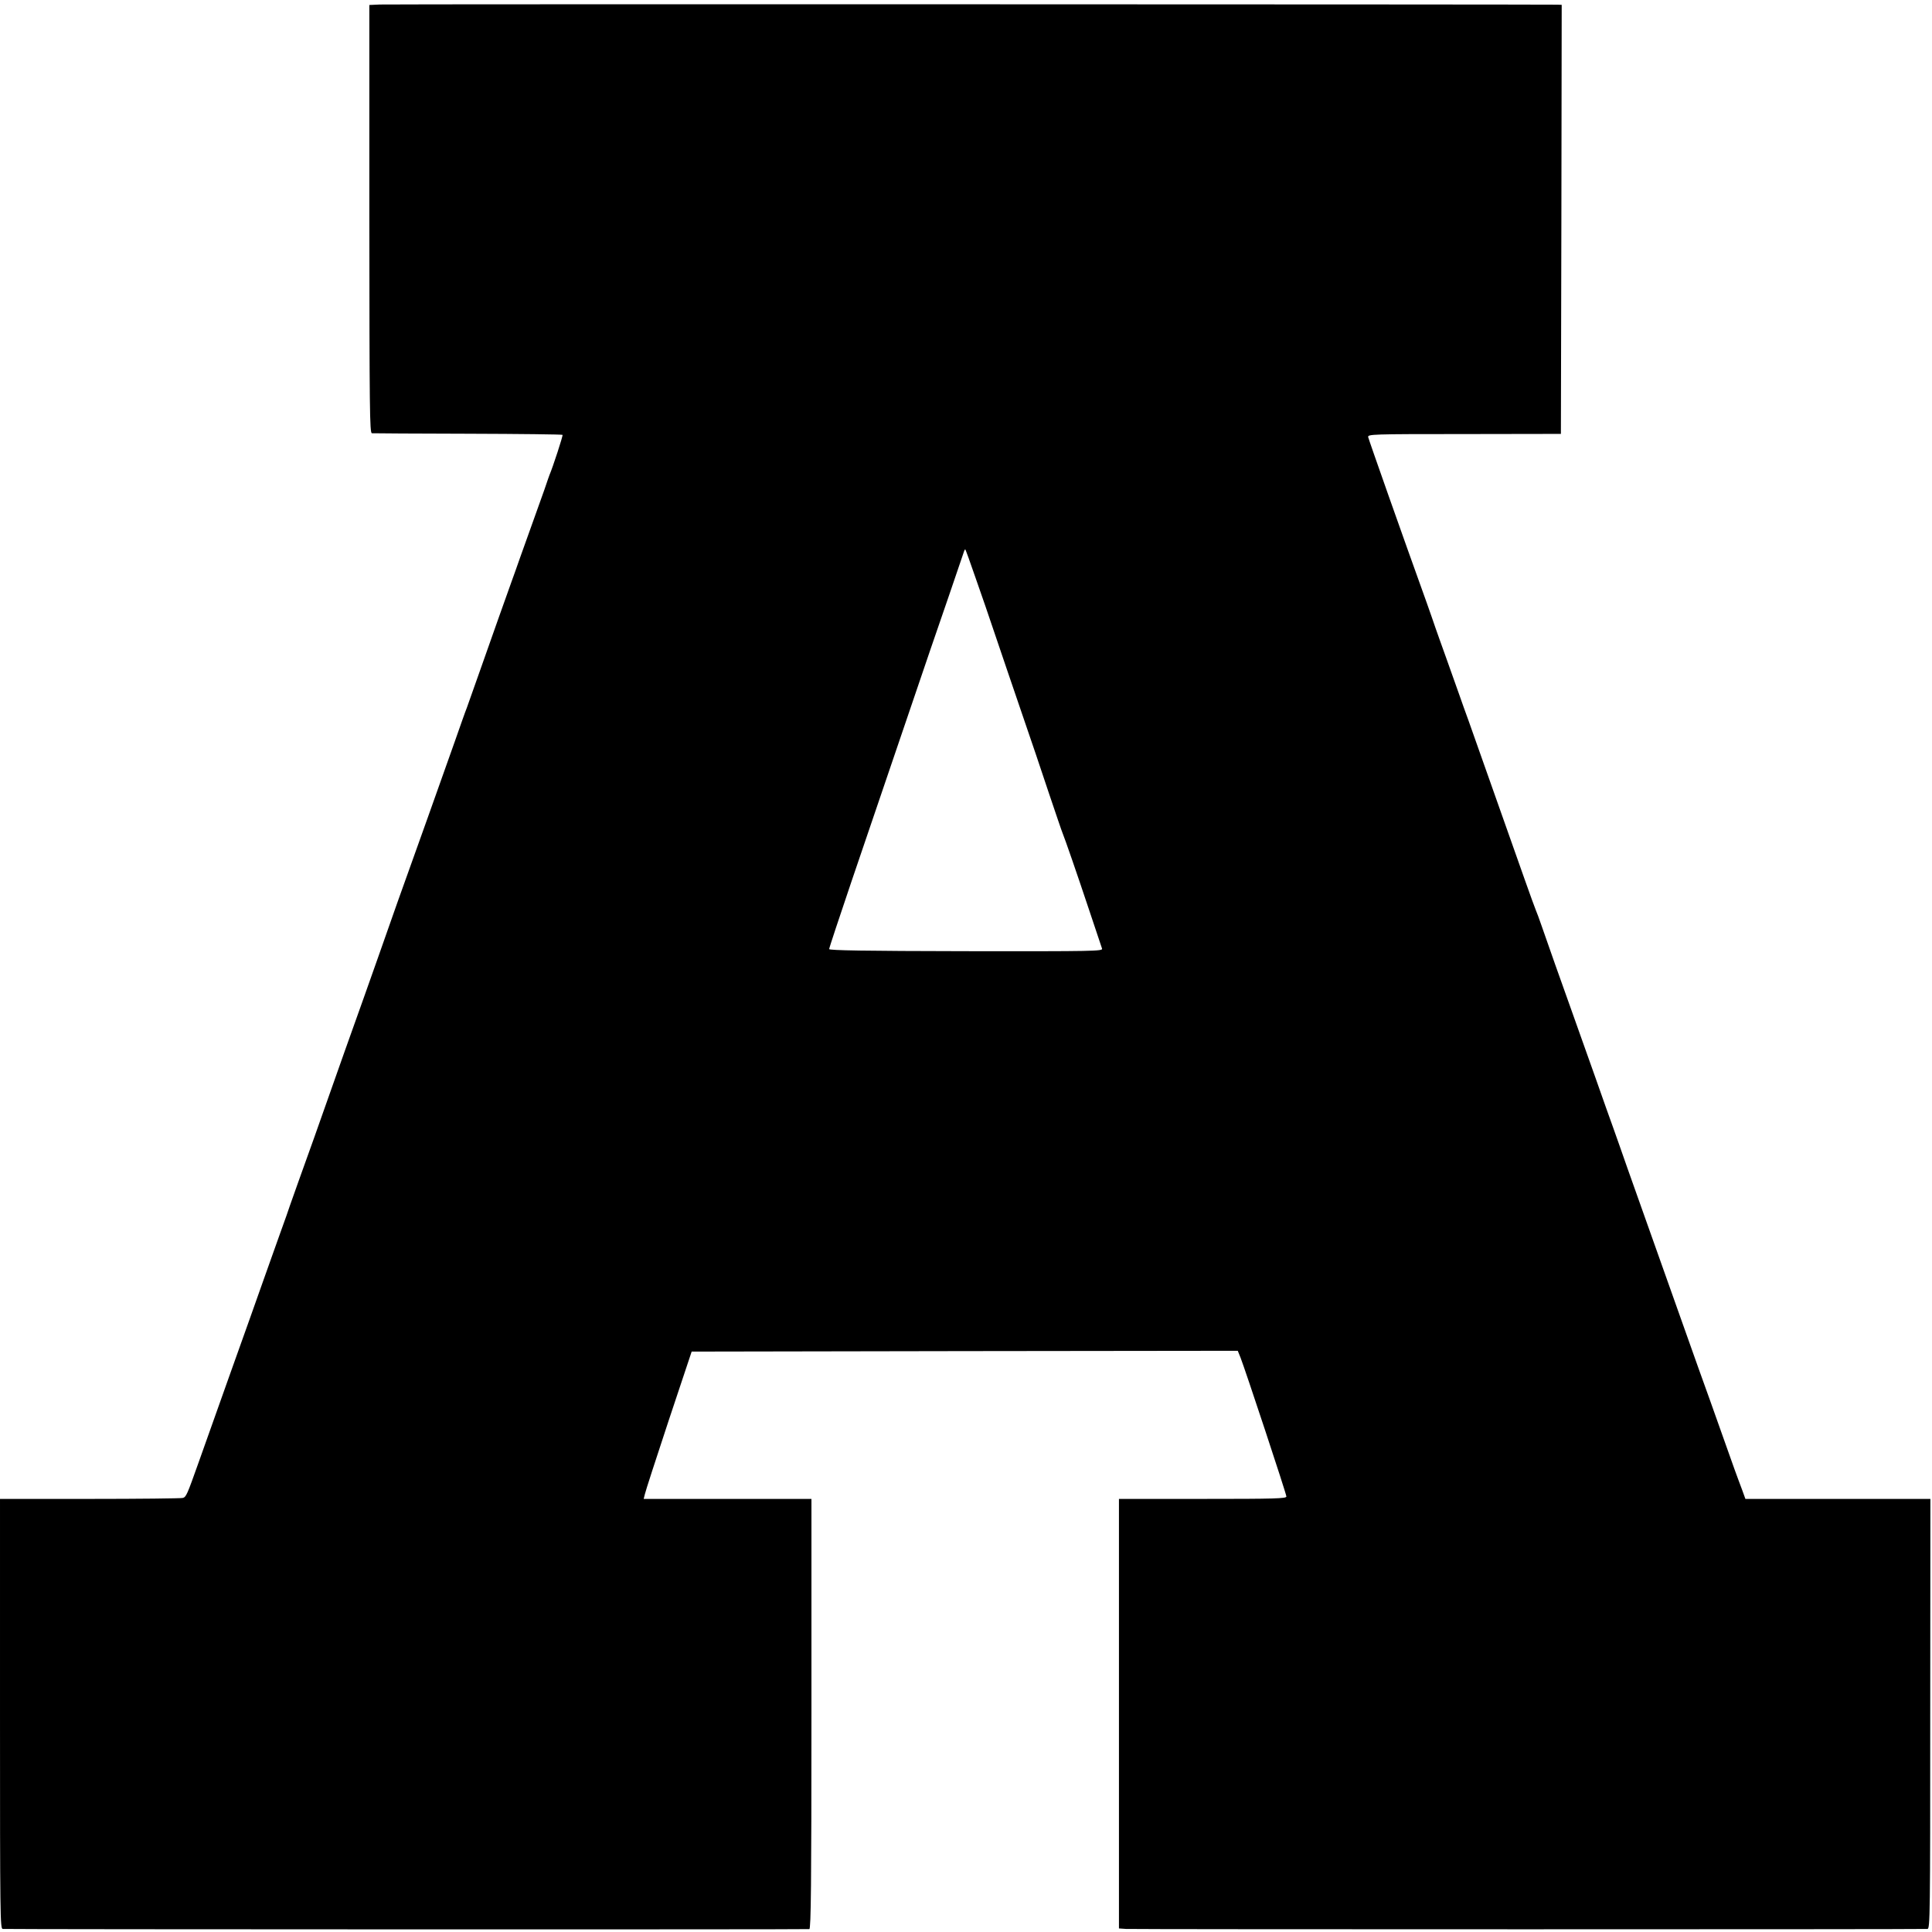 <?xml version="1.0" standalone="no"?>
<!DOCTYPE svg PUBLIC "-//W3C//DTD SVG 20010904//EN"
 "http://www.w3.org/TR/2001/REC-SVG-20010904/DTD/svg10.dtd">
<svg version="1.0" xmlns="http://www.w3.org/2000/svg"
 width="1200pt" height="1200pt" viewBox="0 0 1200 1200"
 preserveAspectRatio="xMidYMid meet">
<g transform="translate(0,1200) scale(0.1,-0.1)"
fill="#000000" stroke="none">
<path d="M2360 11972 l-66 -3 0 -1329 c1 -1183 2 -1330 16 -1331 8 -1 277 -2
597 -3 321 -1 585 -4 587 -7 4 -4 -61 -203 -81 -249 -3 -8 -7 -19 -9 -25 -1
-5 -34 -100 -74 -210 -39 -110 -85 -238 -102 -285 -16 -47 -38 -107 -48 -135
-33 -91 -127 -357 -195 -550 -37 -104 -75 -212 -85 -240 -11 -27 -44 -122 -75
-210 -85 -240 -264 -743 -285 -800 -21 -58 -100 -278 -193 -545 -36 -102 -129
-365 -208 -585 -78 -220 -163 -461 -189 -535 -27 -74 -69 -193 -95 -265 -25
-71 -50 -141 -55 -155 -4 -14 -31 -90 -60 -170 -28 -80 -76 -212 -105 -295
-29 -82 -123 -348 -210 -590 -86 -242 -172 -485 -192 -540 -71 -200 -77 -214
-98 -219 -11 -3 -271 -6 -577 -6 l-558 0 0 -1335 c0 -1266 1 -1335 17 -1336
61 -3 5000 -4 5010 -1 10 3 13 283 13 1338 l0 1334 -521 0 -521 0 7 28 c3 16
70 222 148 458 l143 429 1696 3 1696 2 17 -42 c28 -71 285 -847 285 -863 0
-13 -69 -15 -520 -15 l-520 0 0 -1334 0 -1334 44 -3 c36 -3 4922 -3 4978 0 16
1 17 89 17 1336 l1 1335 -574 0 -575 0 -21 58 c-12 31 -33 89 -47 127 -61 171
-86 242 -151 425 -39 107 -106 296 -150 420 -162 456 -305 859 -364 1025 -33
94 -72 206 -88 250 -16 44 -66 184 -110 310 -45 127 -117 329 -160 450 -74
207 -113 317 -175 495 -14 41 -30 84 -35 95 -5 11 -36 97 -69 190 -94 267
-319 902 -350 990 -16 44 -43 118 -59 165 -17 47 -53 148 -80 225 -28 77 -57
160 -66 185 -8 25 -33 95 -54 155 -151 419 -361 1015 -364 1030 -3 18 18 19
597 19 l600 1 3 1333 2 1332 -27 1 c-77 2 -7257 4 -7313 1z m3700 -3563 c34
-96 88 -253 120 -349 32 -96 105 -308 160 -470 56 -162 135 -396 176 -520 42
-124 79 -234 84 -245 14 -34 85 -238 164 -475 41 -124 78 -233 81 -242 6 -16
-47 -17 -844 -16 -633 1 -851 5 -851 13 0 7 63 196 139 421 283 832 463 1361
488 1434 41 118 204 593 210 613 3 10 7 16 9 14 2 -2 31 -82 64 -178z"/>
</g>
</svg>
